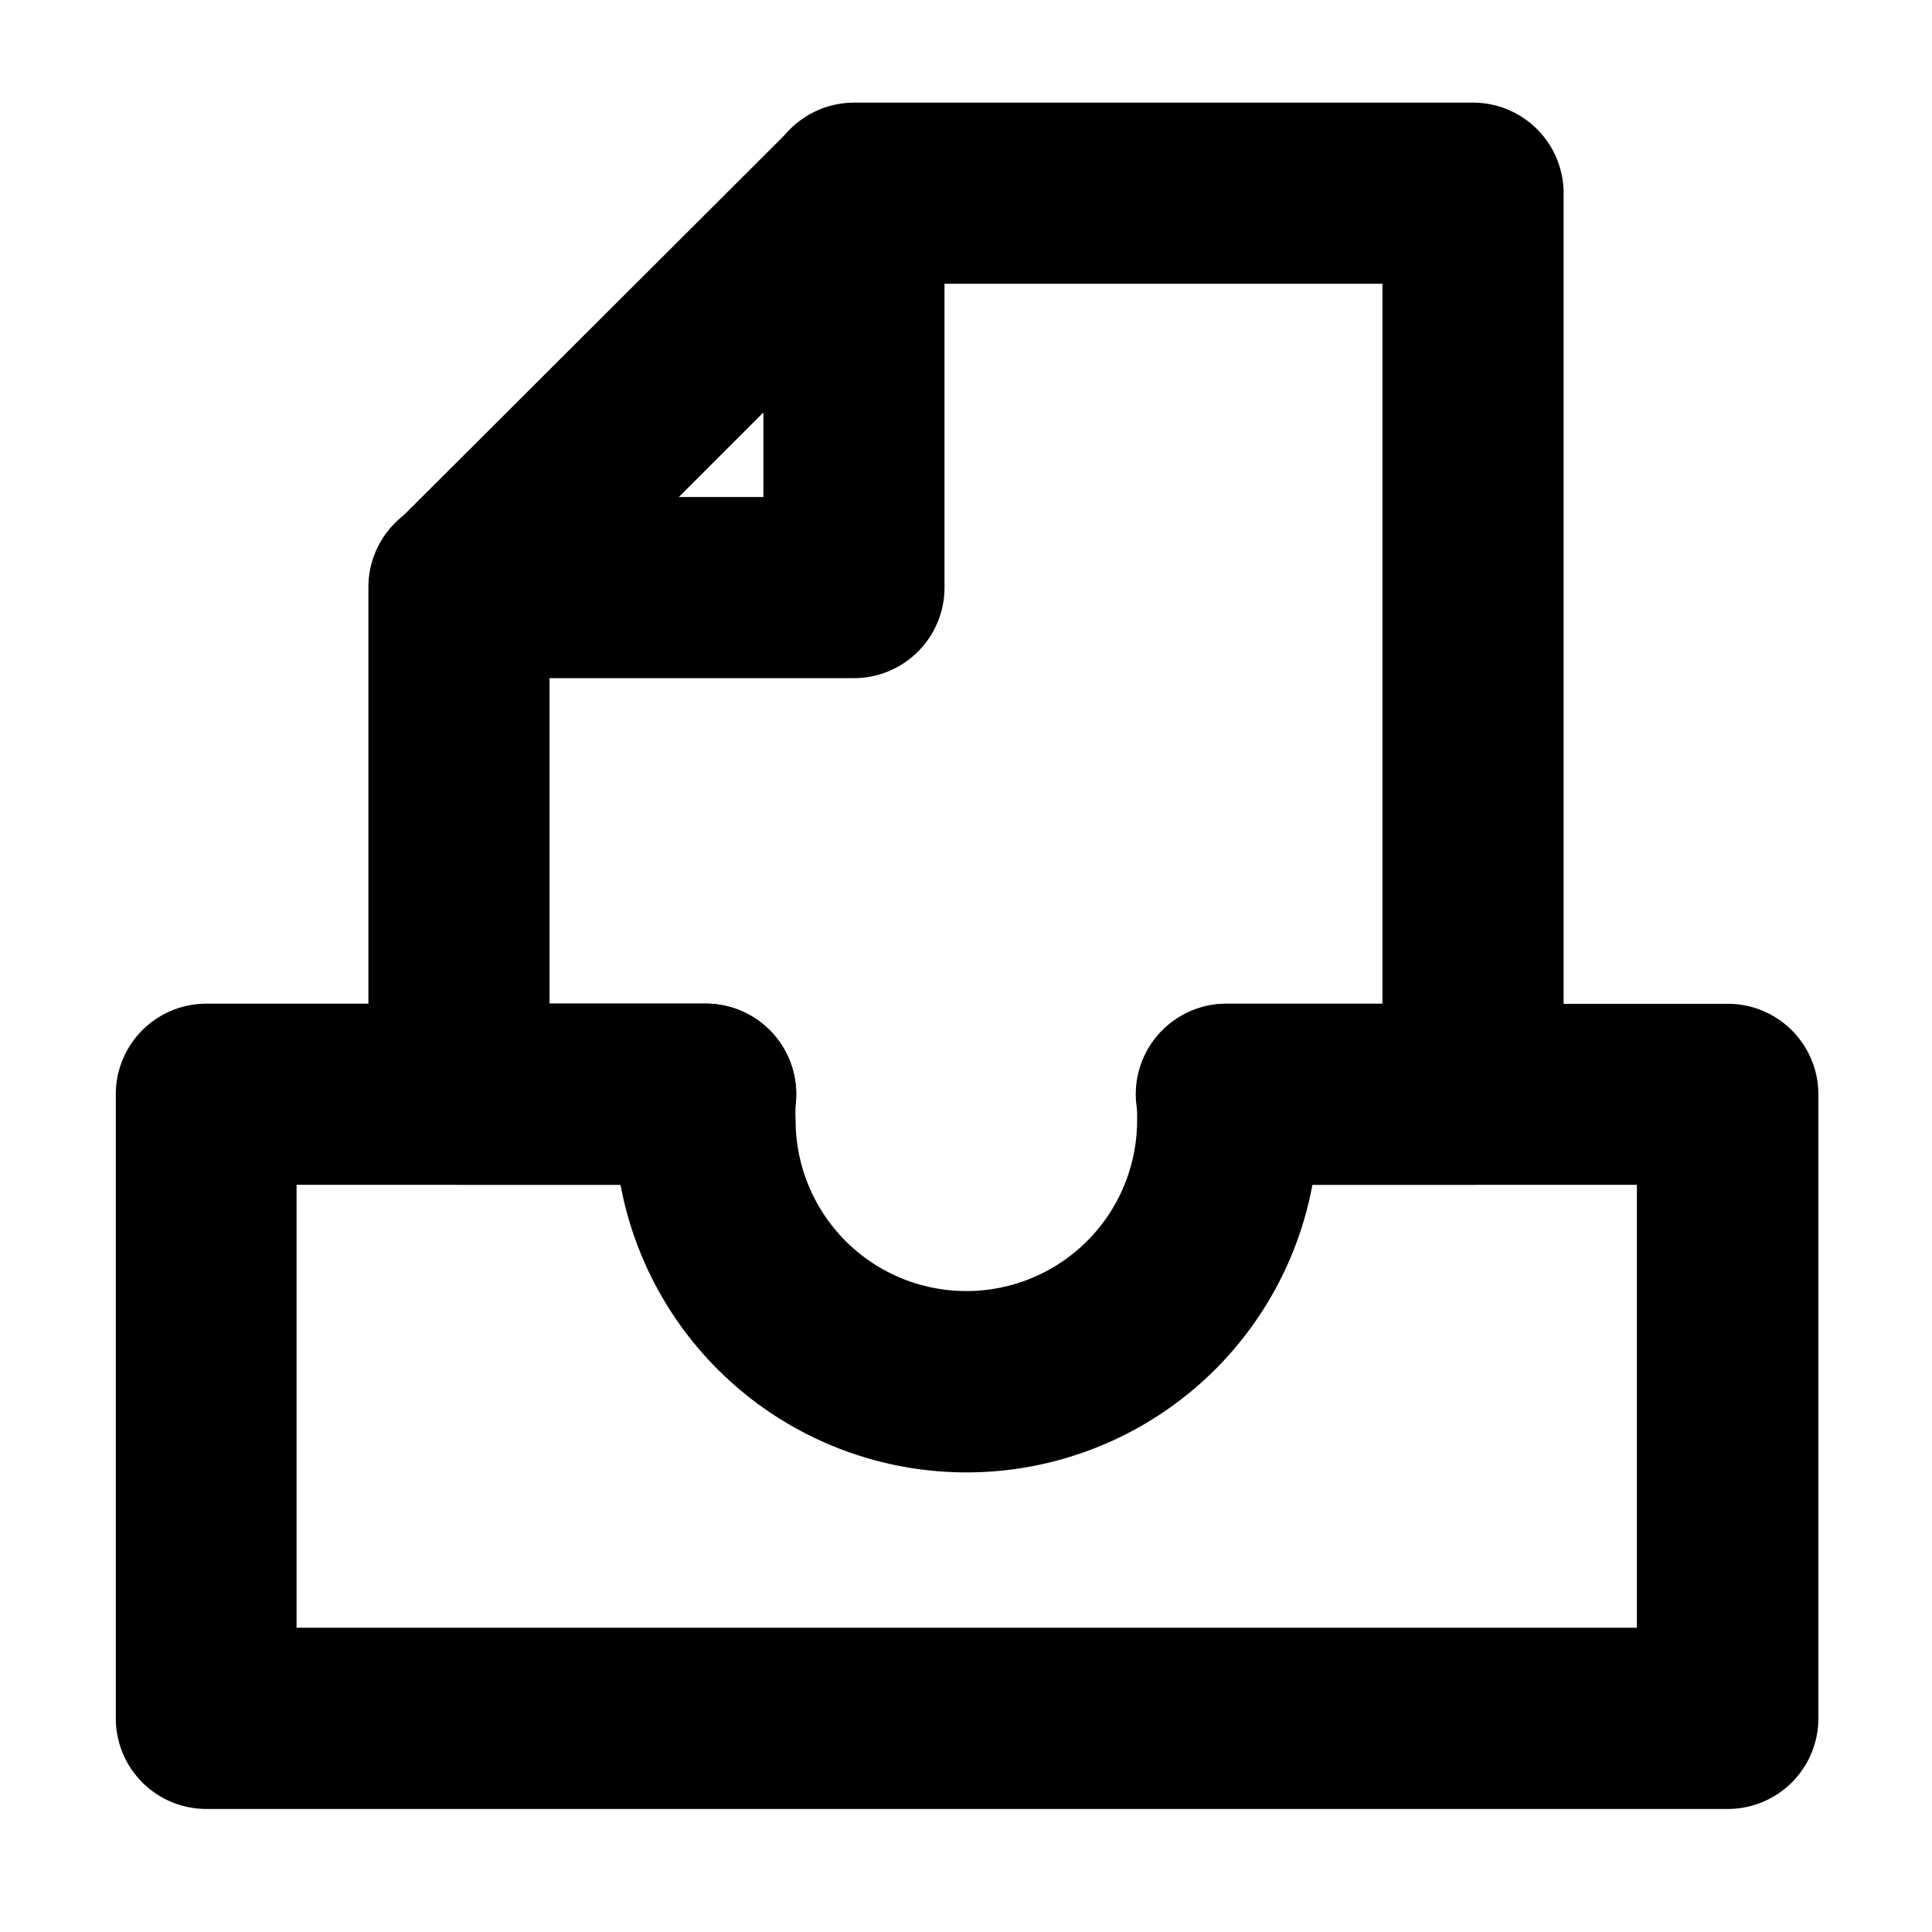 <svg xmlns="http://www.w3.org/2000/svg" width="16" height="16" viewBox="0 0 16 16">
  <g id="保存草稿" transform="translate(-407.444 -247.164)">
    <rect id="矩形_122" data-name="矩形 122" width="16" height="16" rx="2" transform="translate(407.444 247.164)" fill="none"/>
    <path id="路径_742" data-name="路径 742" d="M409.15,255.476h4.138a.75.75,0,0,1,.745.836,1.19,1.19,0,0,0,0,.13,1.414,1.414,0,0,0,2.828,0c0-.056,0-.1,0-.139a.75.75,0,0,1,.746-.826h4.146a.75.75,0,0,1,.75.75v5.168a.75.75,0,0,1-.75.75h-12.6a.75.75,0,0,1-.75-.75v-5.168A.75.75,0,0,1,409.15,255.476Zm3.428,1.5H409.9v3.668h11.1v-3.668h-2.687a2.914,2.914,0,0,1-5.73,0Z" />
    <path id="路径_743" data-name="路径 743" d="M413.288,256.976h-2.043a.75.75,0,0,1-.75-.75v-4.2a.75.75,0,0,1,1.5,0v3.449h1.293a.75.75,0,1,1,0,1.5Z" />
    <path id="路径_744" data-name="路径 744" d="M419.642,256.976H417.6a.75.75,0,0,1,0-1.5h1.293v-5.962h-4.375a.75.75,0,0,1,0-1.5h5.125a.75.75,0,0,1,.75.75v7.462A.75.75,0,0,1,419.642,256.976Z" />
    <path id="路径_745" data-name="路径 745" d="M414.516,248.02a.75.75,0,0,1,.75.75v3.26a.75.75,0,0,1-.75.75h-3.267a.75.75,0,0,1-.53-1.281l3.267-3.26A.75.75,0,0,1,414.516,248.02Zm-.75,3.26v-.7l-.7.7Z" />
  </g>
</svg>
